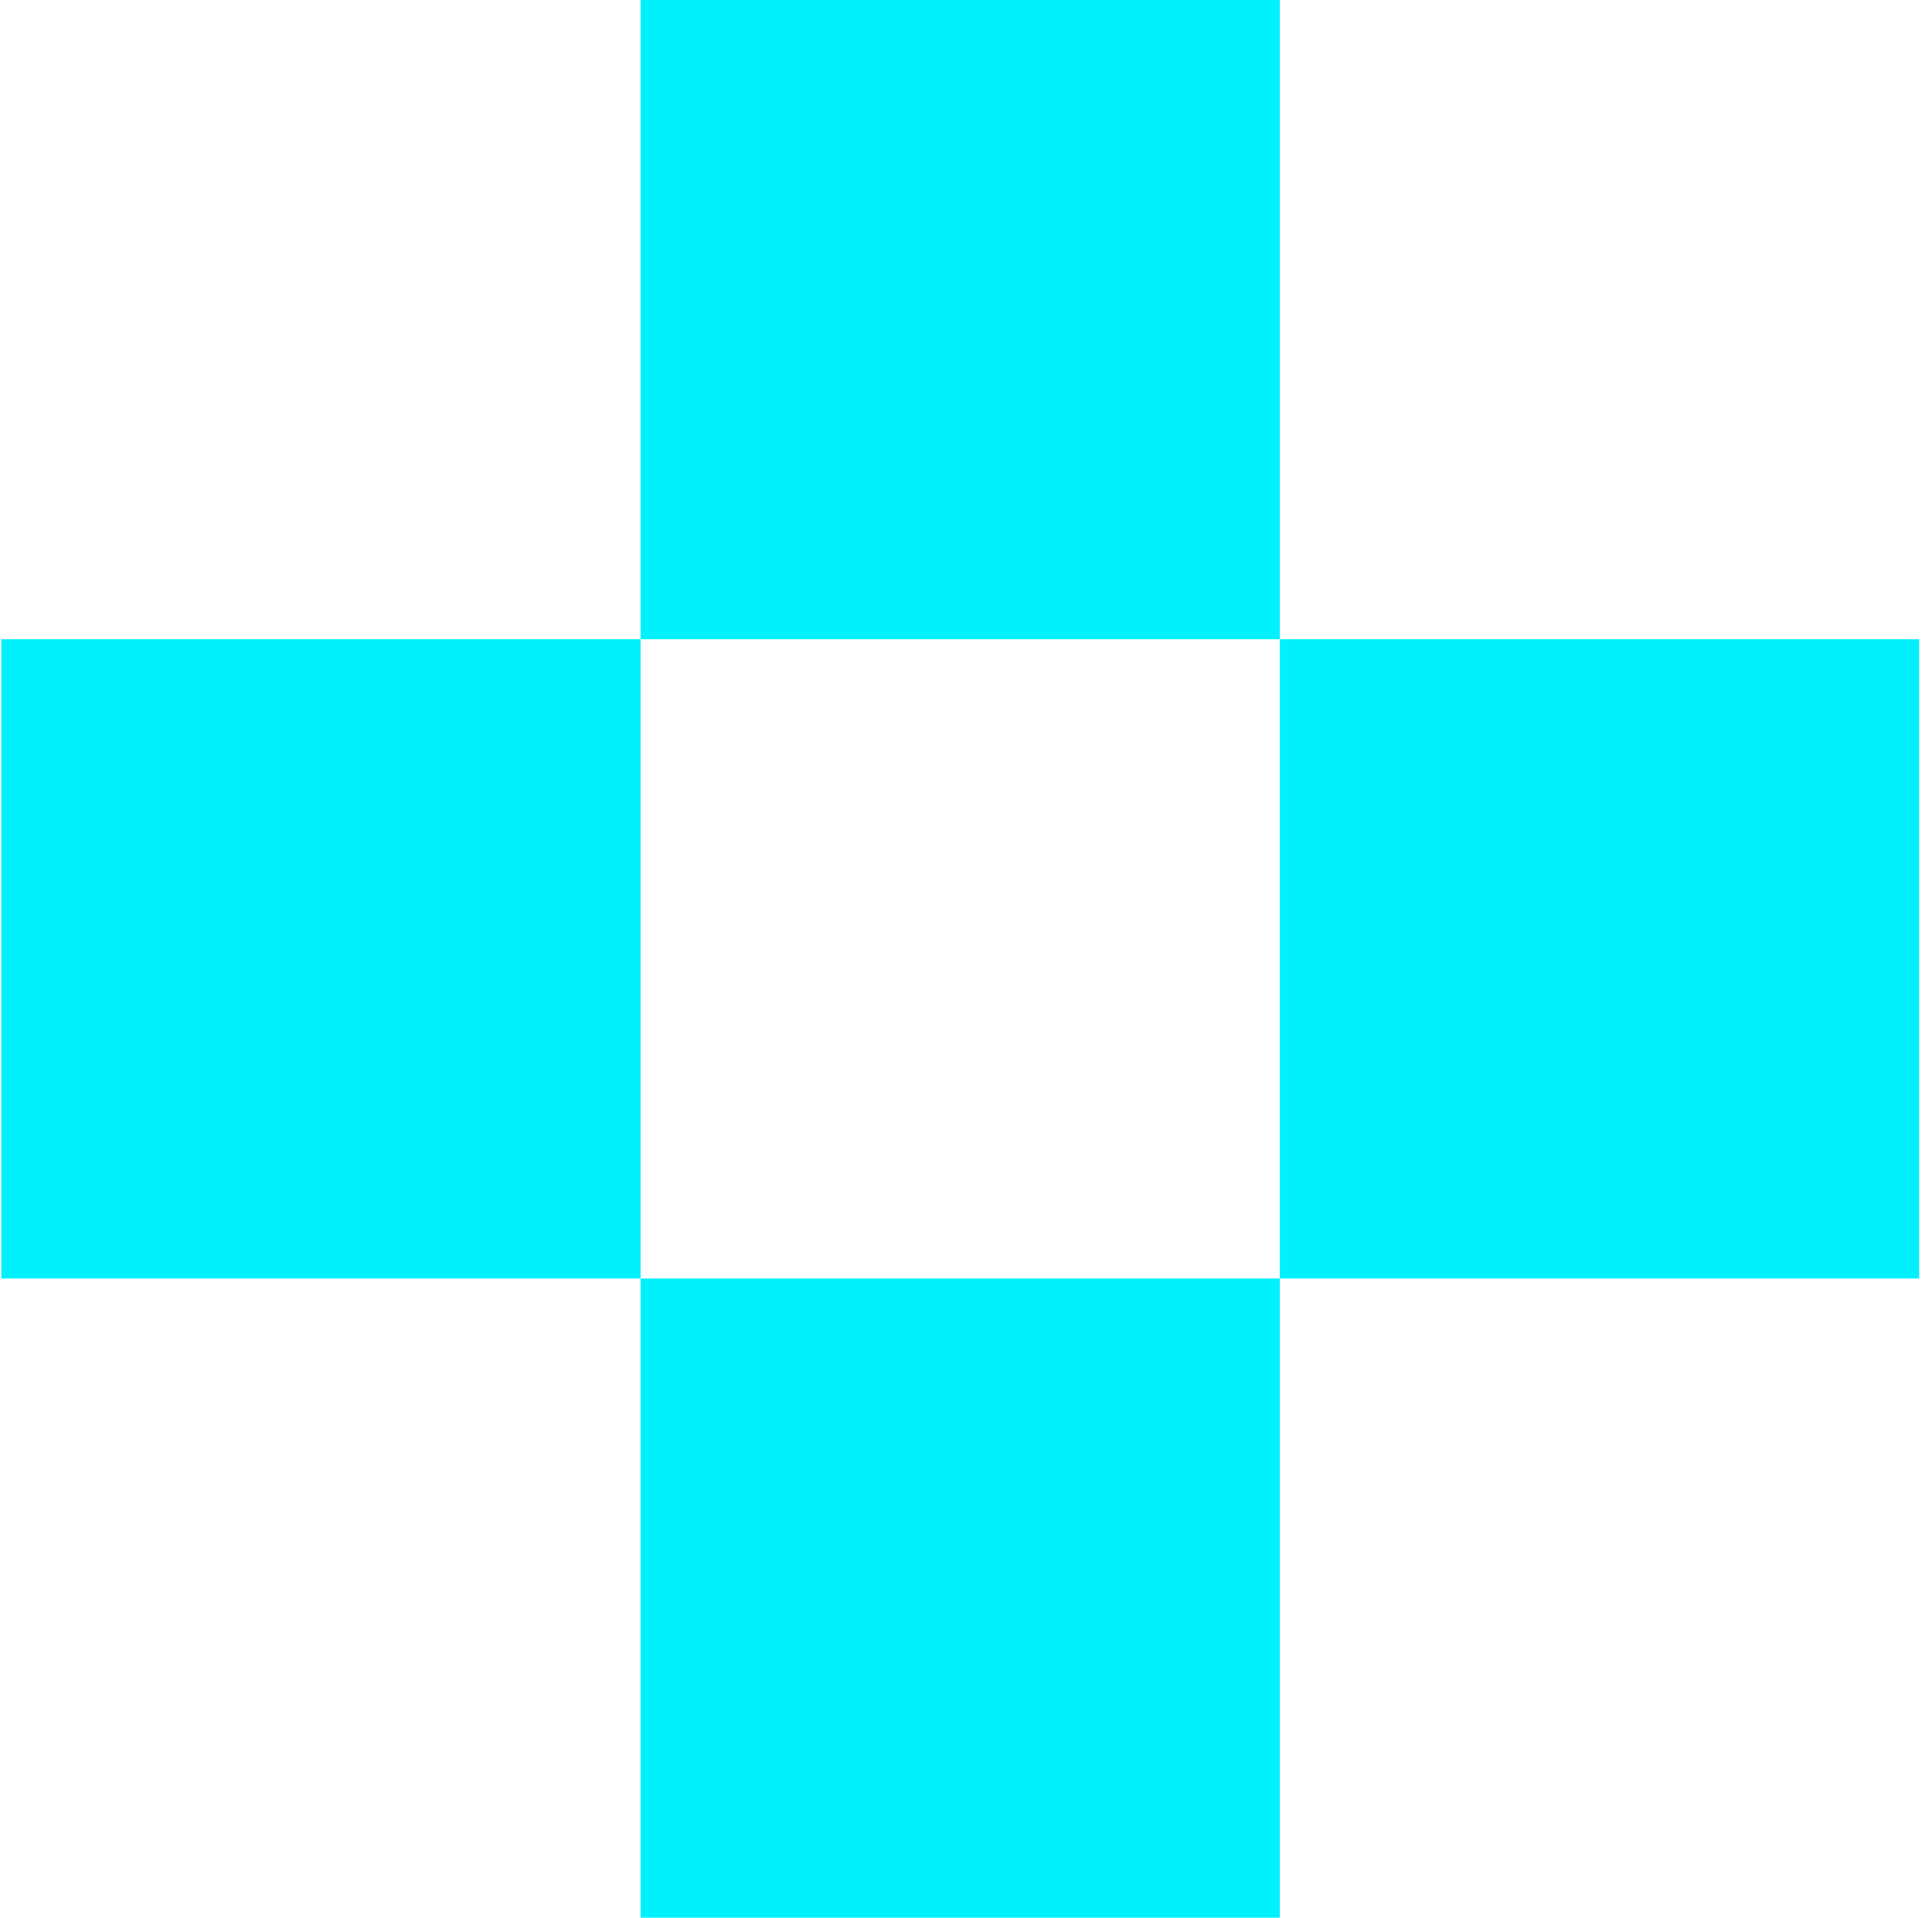 <svg width="136" height="135" viewBox="0 0 136 135" fill="none" xmlns="http://www.w3.org/2000/svg">
<path d="M90.093 135H45.093V90H90.093V135ZM45.093 90H0.093V45H45.093V90ZM135.093 90H90.093V45H135.093V90ZM90.093 45H45.093V0H90.093V45Z" fill="#00F1FC"/>
</svg>

